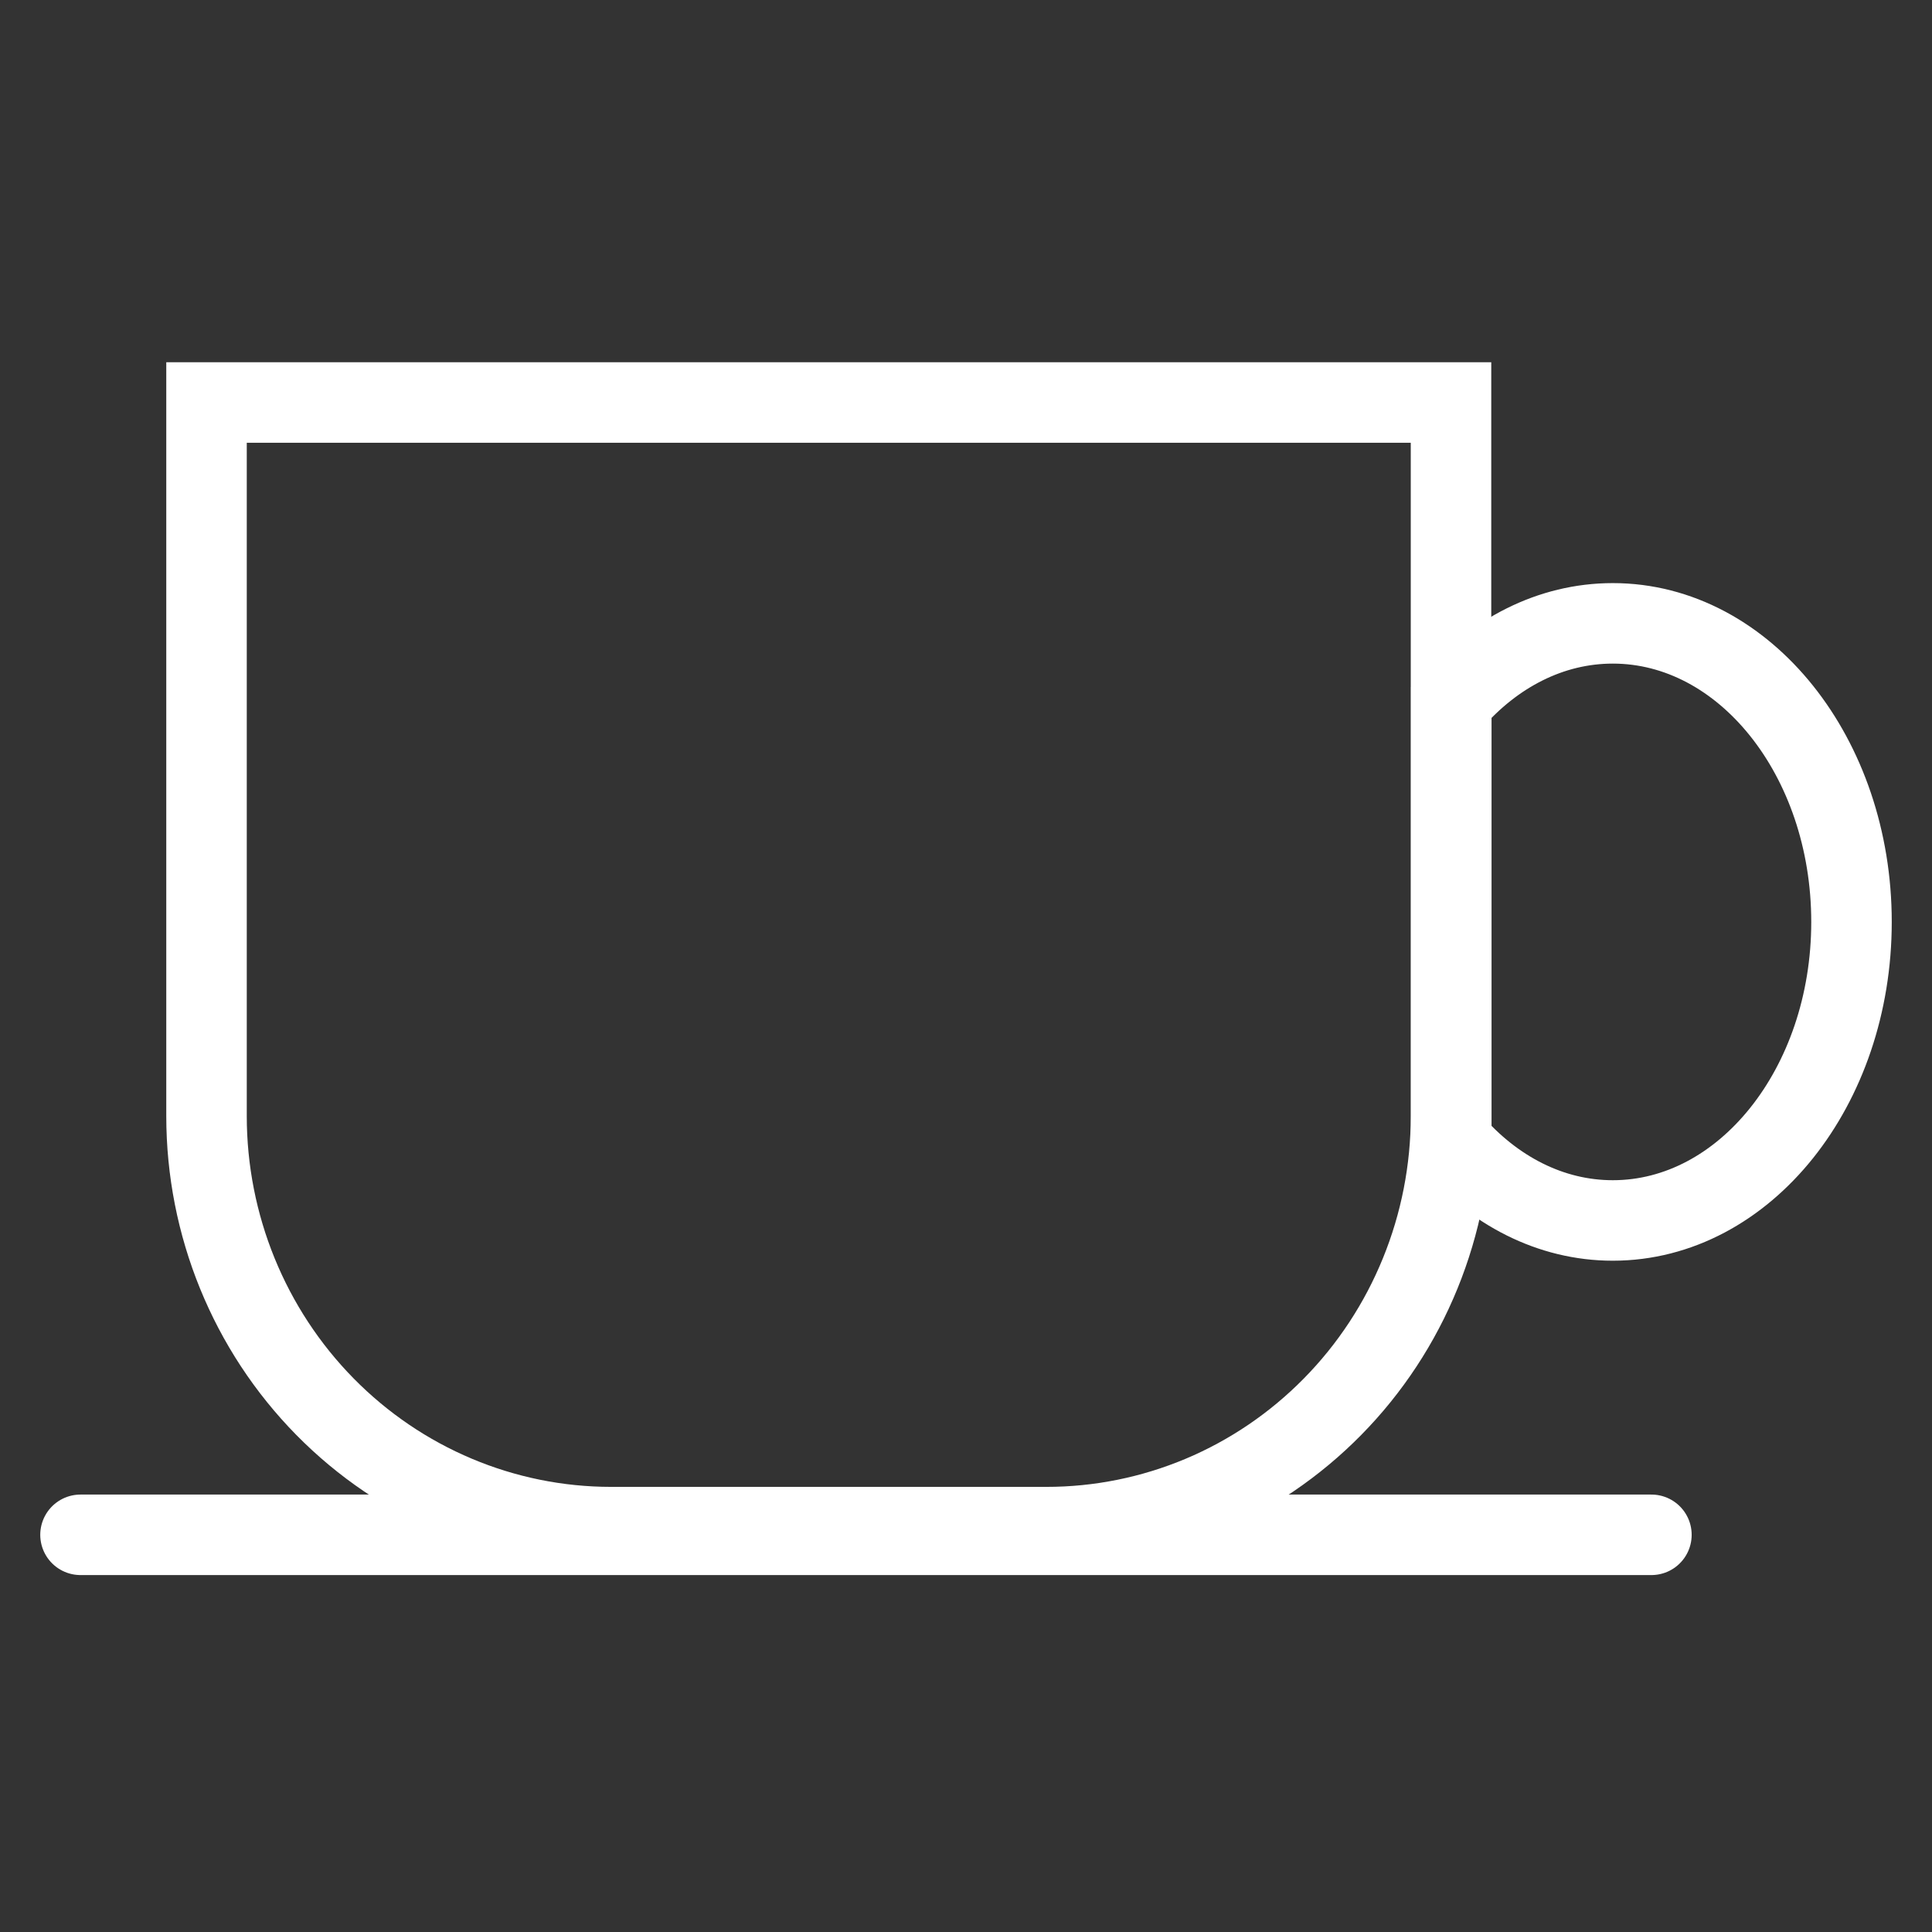<svg width="48" height="48" viewBox="0 0 48 48" fill="none" xmlns="http://www.w3.org/2000/svg">
<rect x="0" y="0" width="48" height="48" fill="#333333" stroke="none"/>
<path d="M5.131 10H36.05V27.728C36.05 29.069 35.79 30.397 35.285 31.636C34.78 32.876 34.04 34.002 33.106 34.95C32.173 35.898 31.065 36.651 29.846 37.164C28.626 37.677 27.32 37.941 26 37.941H15.182C12.516 37.941 9.96 36.865 8.075 34.95C6.19 33.035 5.131 30.437 5.131 27.728V10Z" stroke="white" stroke-width="2" stroke-miterlimit="10"/>
<path d="M40.07 15.487C38.521 15.487 37.112 16.23 36.057 17.445V28.363C37.112 29.578 38.521 30.322 40.07 30.322C43.345 30.322 46 27.002 46 22.906C46 18.81 43.345 15.487 40.07 15.487Z" stroke="white" stroke-width="2" stroke-miterlimit="10"/>
<path d="M2 38.132H41.029" stroke="white" stroke-width="2" stroke-linecap="round" stroke-linejoin="round"/>
</svg>
